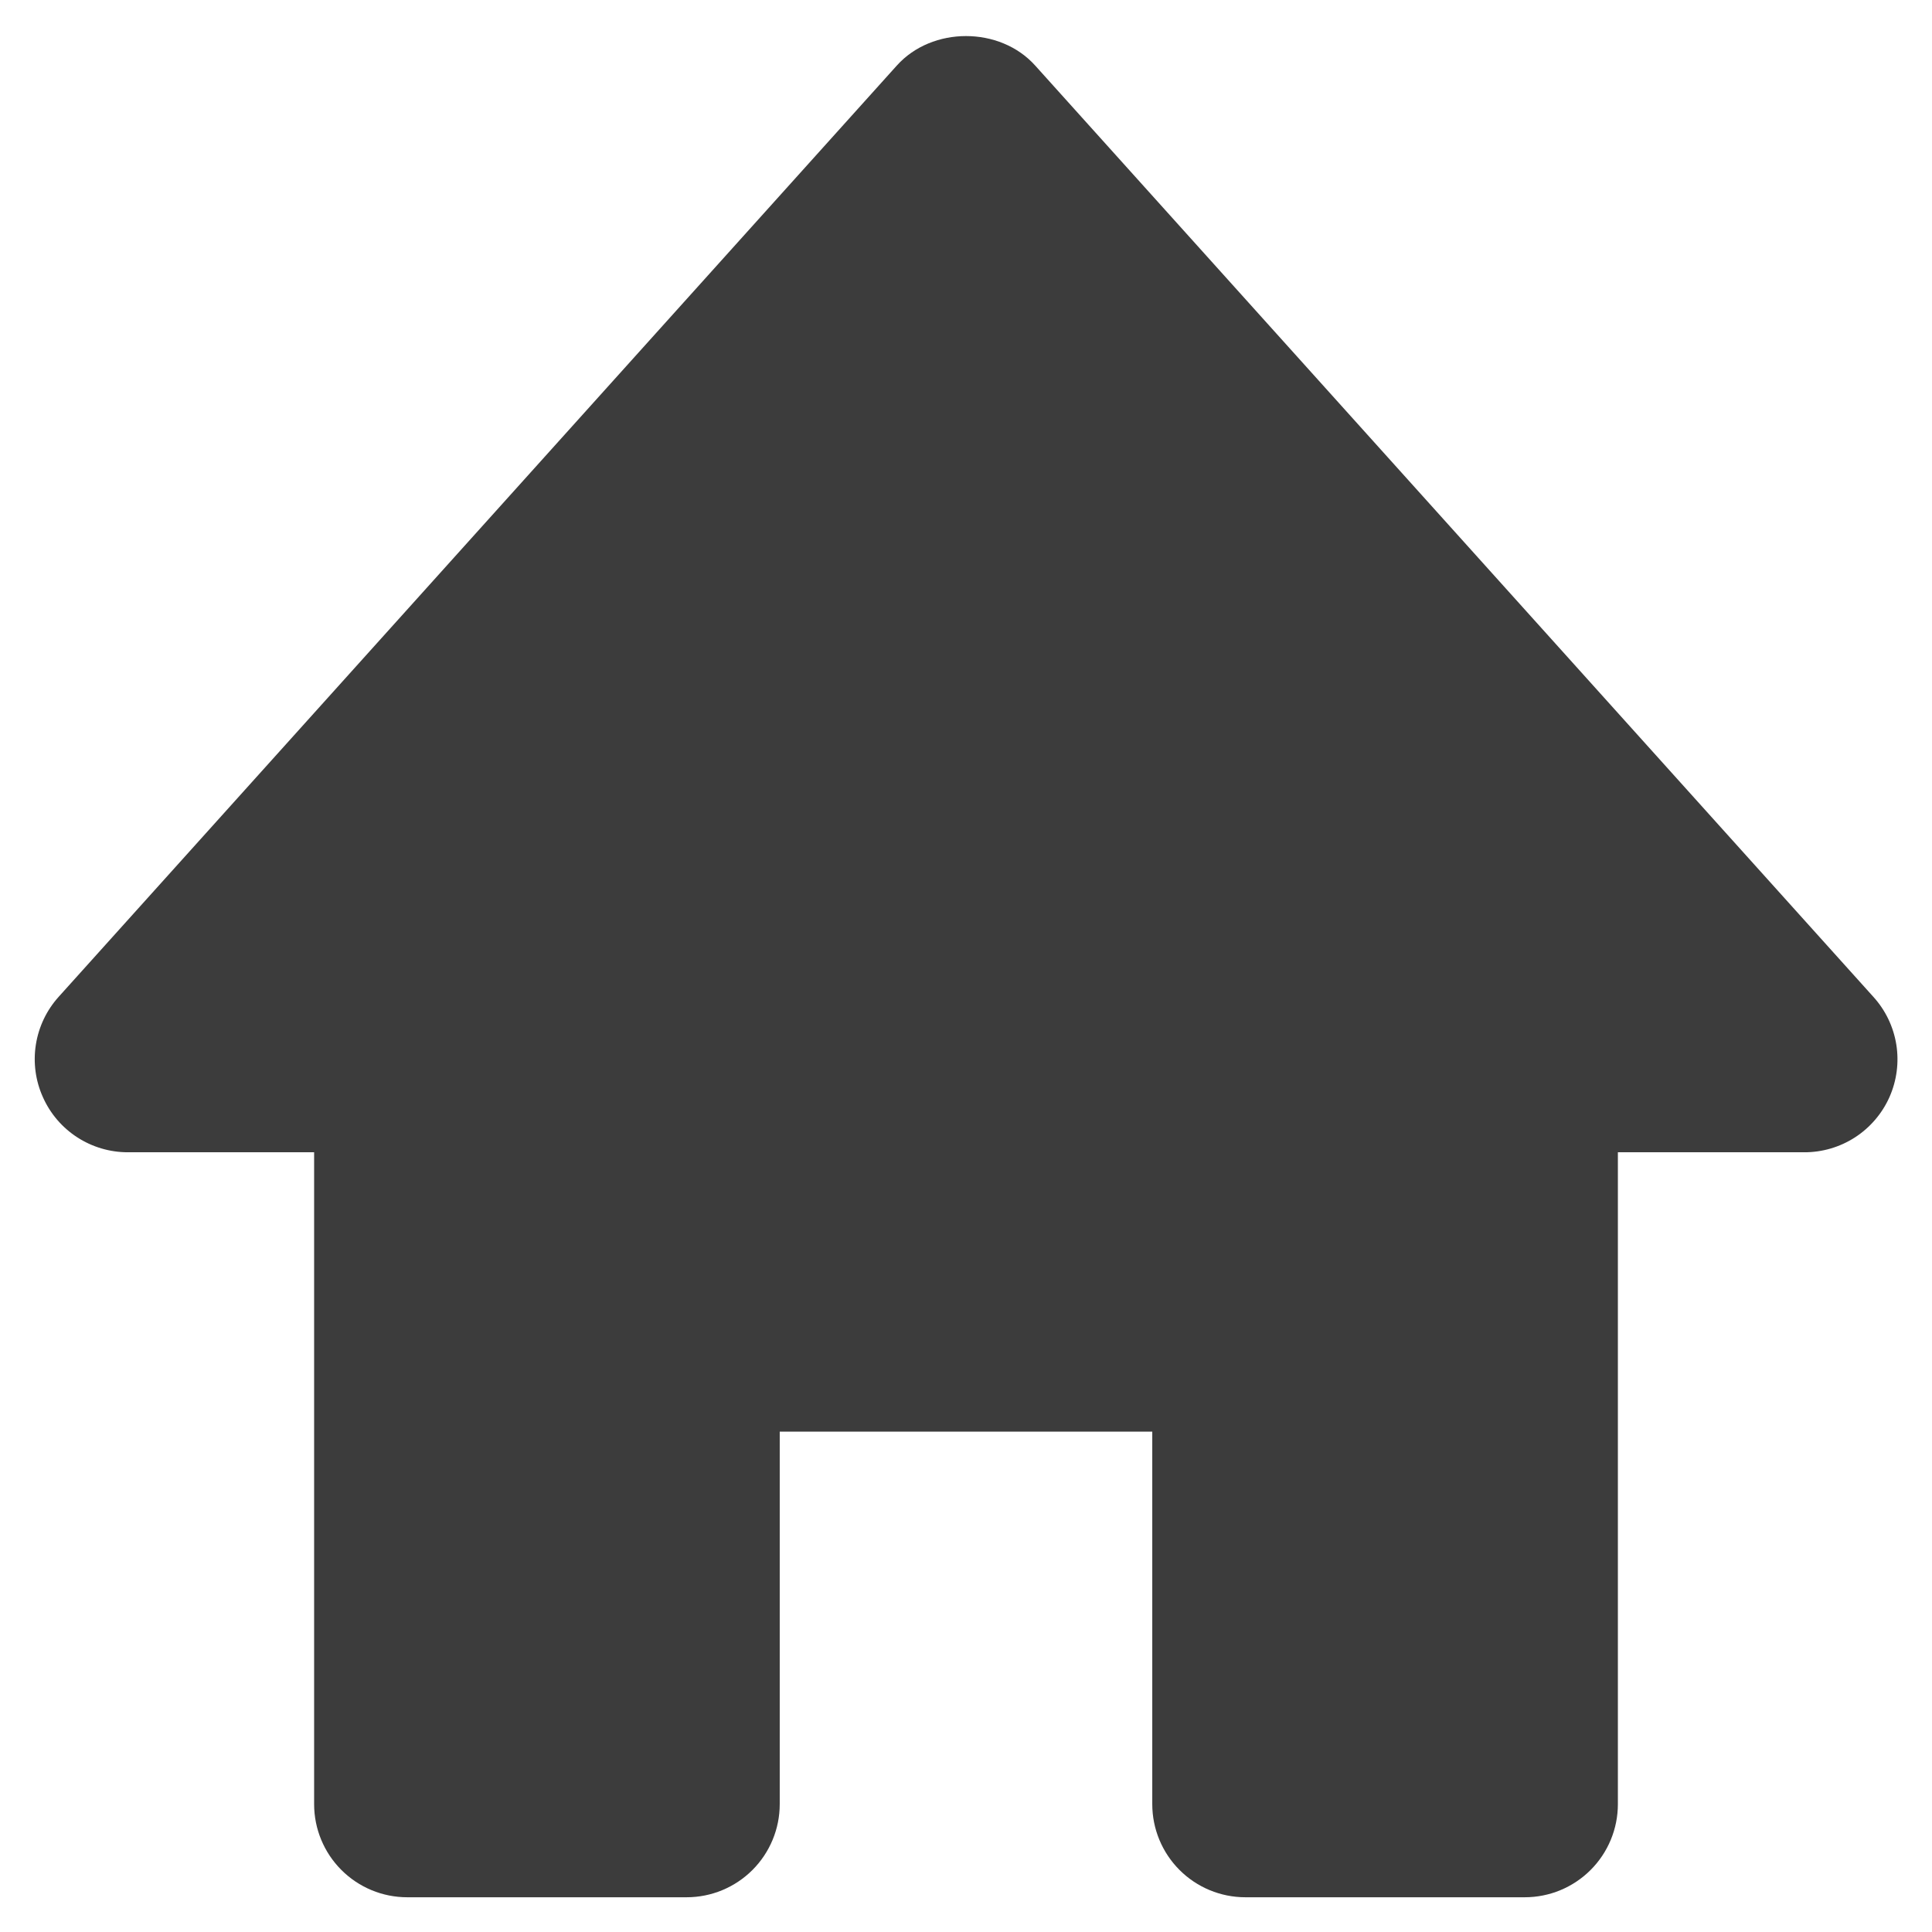 <svg width="51" height="51" viewBox="0 0 51 51" fill="none" xmlns="http://www.w3.org/2000/svg">
<path d="M49.452 26.314L27.326 1.73C26.395 0.693 24.605 0.693 23.674 1.73L1.548 26.314C1.23 26.667 1.021 27.105 0.947 27.574C0.873 28.044 0.936 28.525 1.131 28.959C1.524 29.846 2.404 30.417 3.375 30.417H8.292V47.625C8.292 48.277 8.551 48.902 9.012 49.363C9.473 49.824 10.098 50.083 10.75 50.083H18.125C18.777 50.083 19.402 49.824 19.863 49.363C20.324 48.902 20.583 48.277 20.583 47.625V37.792H30.417V47.625C30.417 48.277 30.676 48.902 31.137 49.363C31.598 49.824 32.223 50.083 32.875 50.083H40.25C40.902 50.083 41.527 49.824 41.988 49.363C42.449 48.902 42.708 48.277 42.708 47.625V30.417H47.625C48.101 30.419 48.568 30.282 48.967 30.024C49.367 29.765 49.683 29.396 49.877 28.961C50.07 28.526 50.133 28.044 50.058 27.574C49.982 27.104 49.772 26.666 49.452 26.314Z" fill="#3C3C3C"/>
</svg>
